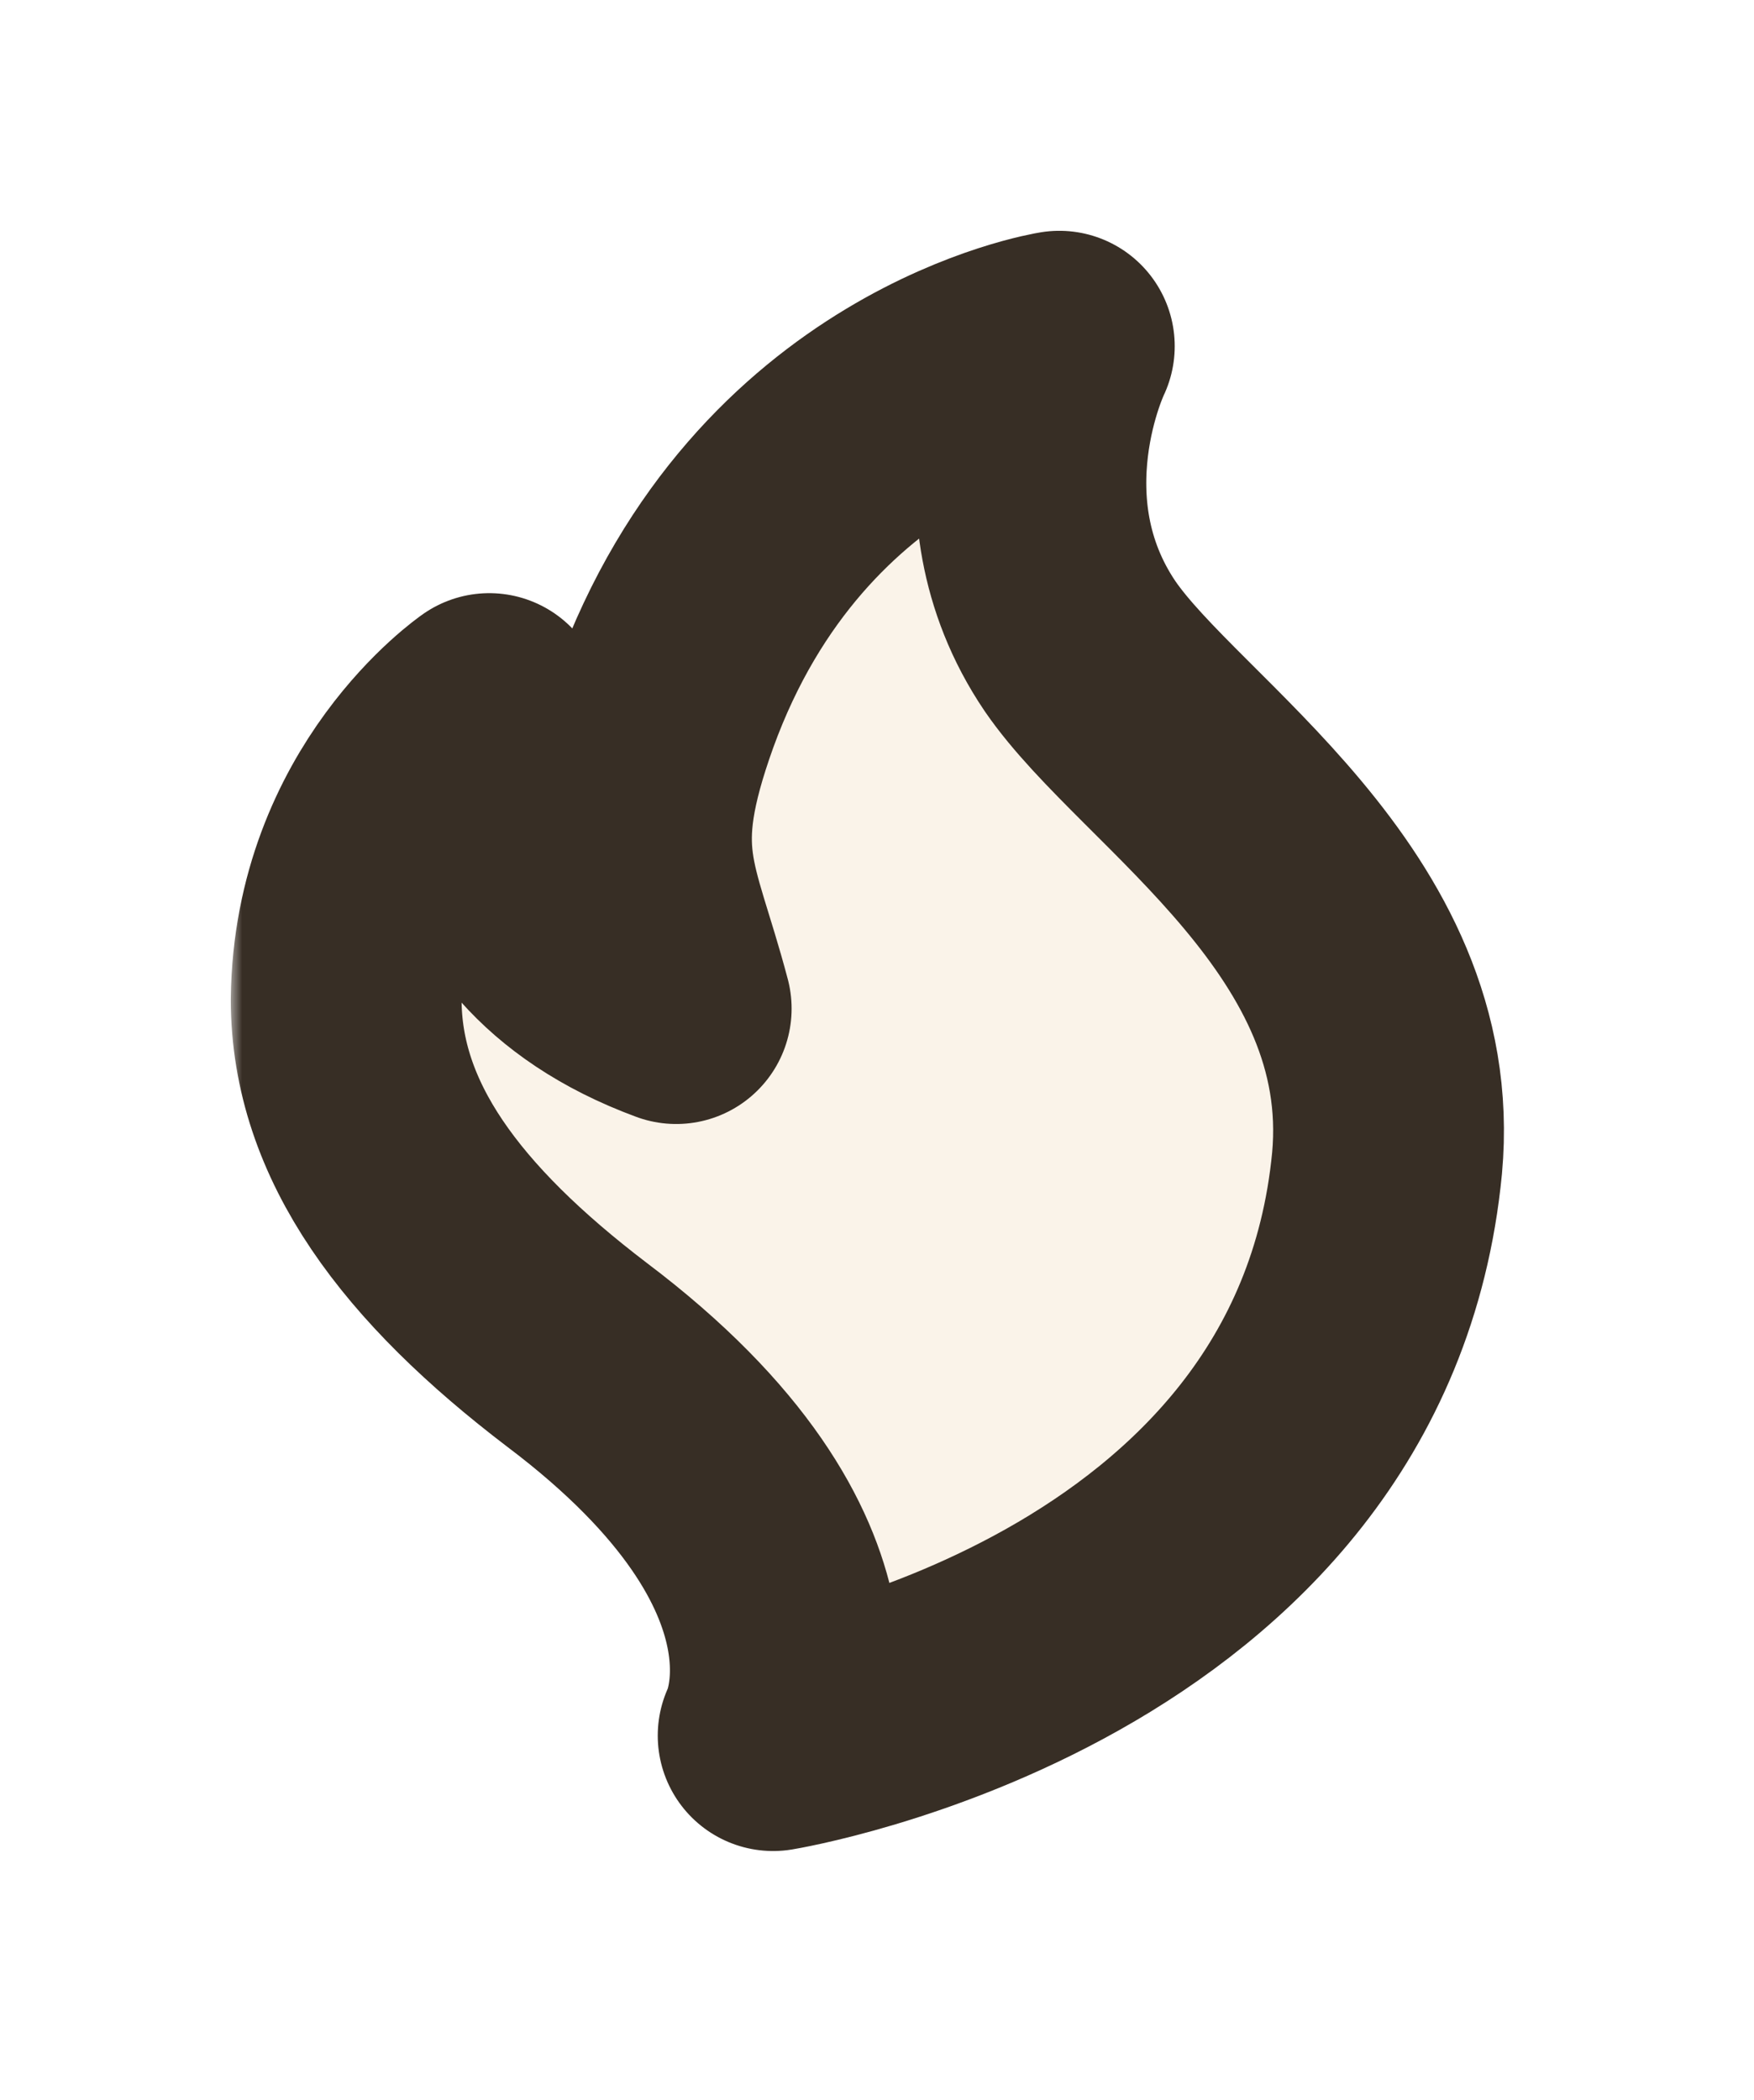 <svg xmlns="http://www.w3.org/2000/svg" fill="none" viewBox="0 0 76 91">
	<g filter="url(#a)">
		<mask id="b" width="56" height="72" x="10" y="9" fill="#000" maskUnits="userSpaceOnUse">
			<path fill="#fff" d="M10 9h56v72H10z" />
			<path
				d="M21.2 30.7s-2.2 9.2 8.1 13c-1.4-5.3-2.8-6.6-.5-13C33.8 16.9 45.9 15 45.9 15s-3.3 6.8.9 13C50.3 33.1 61.1 39.5 60.1 50.4c-2 20.8-26.6 24.8-26.6 24.8s3.7-7.3-8.5-16.5c-6.3-4.8-10-9.7-10-15.4.1-8.4 6.2-12.6 6.2-12.6Z" />
		</mask>
		<path fill="#FAF3E9"
			d="M21.2 30.7s-2.2 9.2 8.1 13c-1.4-5.3-2.8-6.6-.5-13C33.8 16.9 45.9 15 45.9 15s-3.3 6.8.9 13C50.3 33.1 61.1 39.5 60.1 50.4c-2 20.8-26.6 24.8-26.6 24.8s3.7-7.3-8.5-16.5c-6.3-4.8-10-9.7-10-15.4.1-8.4 6.2-12.6 6.2-12.6Z" />
		<path stroke="#372E25" stroke-linejoin="round" stroke-miterlimit="2.026" stroke-width="10"
			d="M21.2 30.7s-2.2 9.2 8.1 13c-1.4-5.3-2.8-6.6-.5-13C33.8 16.9 45.9 15 45.9 15s-3.3 6.8.9 13C50.3 33.1 61.1 39.5 60.1 50.4c-2 20.8-26.6 24.8-26.6 24.8s3.7-7.3-8.5-16.5c-6.3-4.8-10-9.7-10-15.4.1-8.4 6.2-12.6 6.2-12.6Z"
			mask="url(#b)" />
	</g>
	<defs>
		<filter id="a" width="75.166" height="90.2" x="0" y="-0" color-interpolation-filters="sRGB"
			filterUnits="userSpaceOnUse">
			<feFlood flood-opacity="0" result="BackgroundImageFix" />
			<feColorMatrix in="SourceAlpha" result="hardAlpha" values="0 0 0 0 0 0 0 0 0 0 0 0 0 0 0 0 0 0 127 0" />
			<feOffset />
			<feGaussianBlur stdDeviation="5" />
			<feComposite in2="hardAlpha" operator="out" />
			<feColorMatrix values="0 0 0 0 0 0 0 0 0 0 0 0 0 0 0 0 0 0 0.25 0" />
			<feBlend in2="BackgroundImageFix" result="effect1_dropShadow_102_10" />
			<feBlend in="SourceGraphic" in2="effect1_dropShadow_102_10" result="shape" />
		</filter>
	</defs>
</svg>
